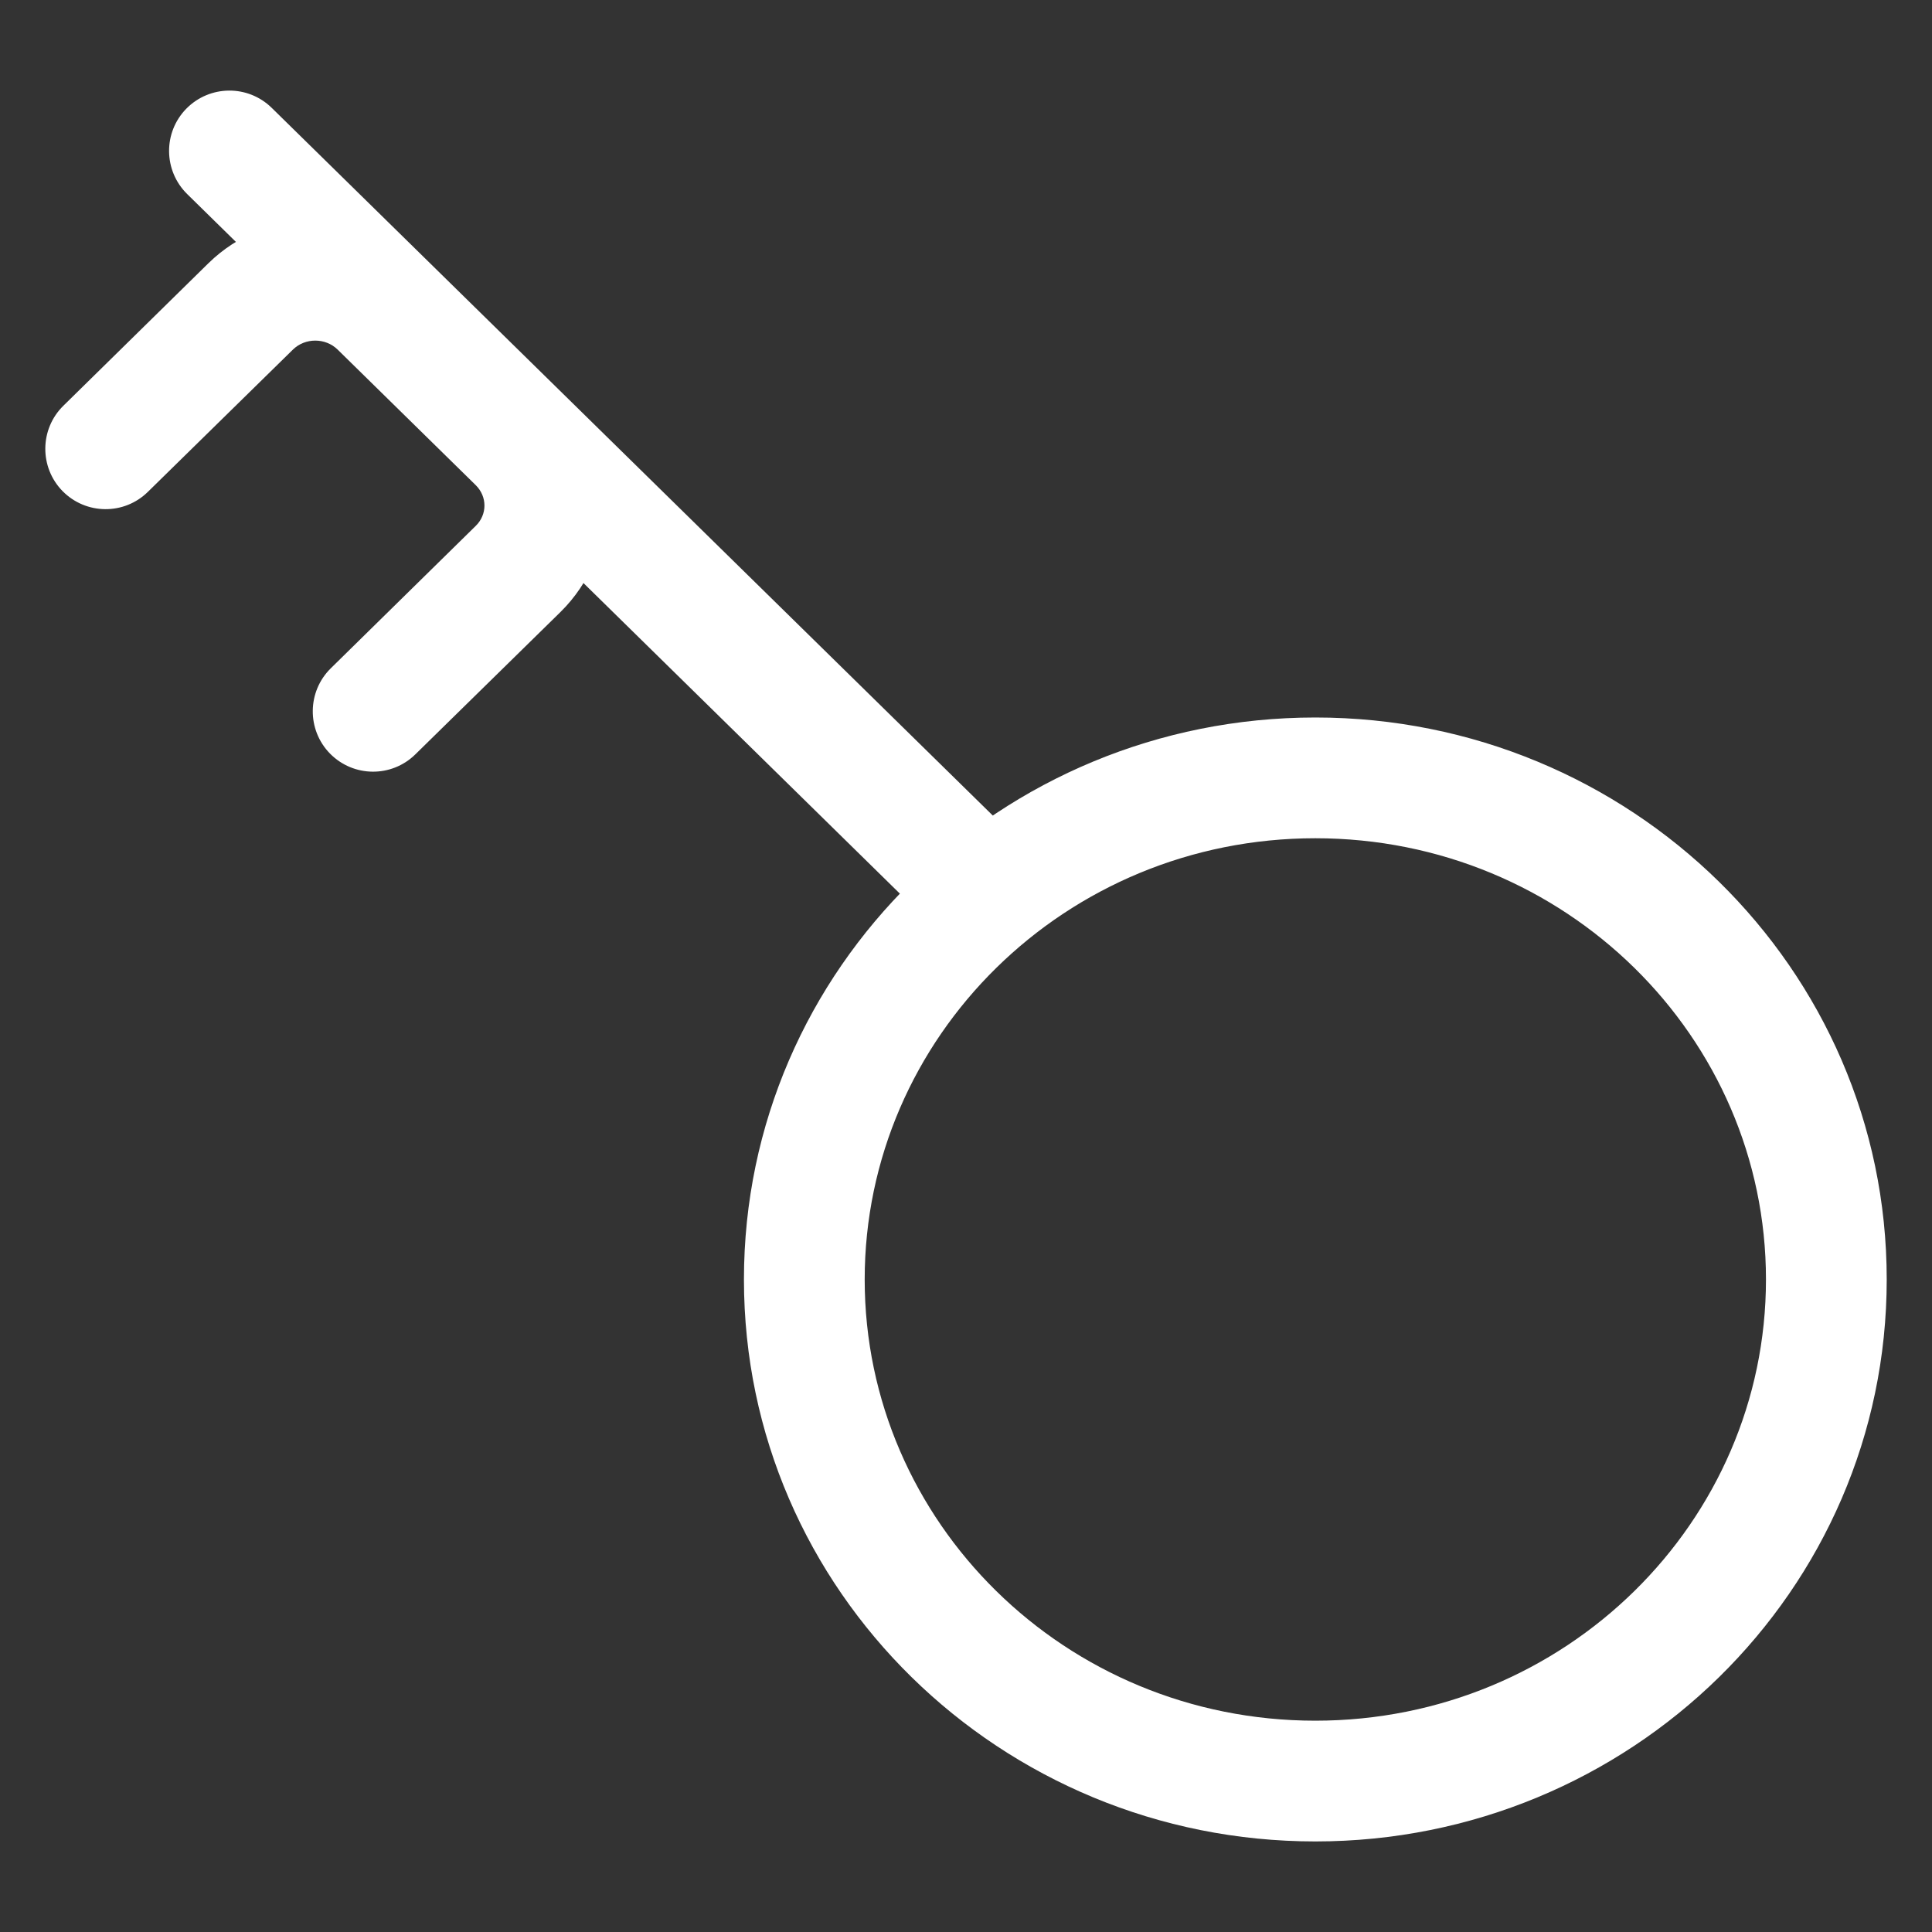 <svg width="16" height="16" viewBox="0 0 16 16" fill="none" xmlns="http://www.w3.org/2000/svg">
<rect x="0" y="0" width="16" height="16" fill="#333333" stroke="none"/>
<path d="M3.146 2.538L2.796 2.895V2.895L3.146 2.538ZM4.291 3.662L4.641 3.305L4.291 3.662ZM3.44 6.247C3.243 6.441 2.927 6.438 2.733 6.241C2.54 6.044 2.543 5.727 2.74 5.534L3.44 6.247ZM4.291 4.712L3.94 4.355V4.355L4.291 4.712ZM1.225 4.073C1.028 4.267 0.712 4.264 0.518 4.067C0.325 3.87 0.328 3.553 0.525 3.36L1.225 4.073ZM2.076 2.538L2.426 2.895L2.426 2.895L2.076 2.538ZM1.55 1.607C1.353 1.413 1.35 1.097 1.543 0.9C1.737 0.703 2.053 0.7 2.25 0.893L1.55 1.607ZM8.334 6.864C8.531 7.058 8.534 7.374 8.34 7.571C8.147 7.768 7.83 7.771 7.633 7.578L8.334 6.864ZM3.496 2.181L4.641 3.305L3.94 4.018L2.796 2.895L3.496 2.181ZM2.74 5.534L3.94 4.355L4.641 5.069L3.44 6.247L2.74 5.534ZM0.525 3.36L1.725 2.181L2.426 2.895L1.225 4.073L0.525 3.36ZM2.796 2.895C2.695 2.796 2.527 2.796 2.426 2.895L1.725 2.181C2.215 1.7 3.006 1.7 3.496 2.181L2.796 2.895ZM4.641 3.305C5.136 3.791 5.136 4.583 4.641 5.069L3.94 4.355C4.036 4.261 4.036 4.113 3.94 4.018L4.641 3.305ZM7.161 10.596C7.161 12.605 8.823 14.25 10.893 14.25V15.25C8.288 15.25 6.161 13.175 6.161 10.596H7.161ZM10.893 14.25C12.963 14.25 14.625 12.605 14.625 10.596H15.625C15.625 13.175 13.498 15.25 10.893 15.25V14.25ZM14.625 10.596C14.625 8.587 12.963 6.942 10.893 6.942V5.942C13.498 5.942 15.625 8.017 15.625 10.596H14.625ZM10.893 6.942C8.823 6.942 7.161 8.587 7.161 10.596H6.161C6.161 8.017 8.288 5.942 10.893 5.942V6.942ZM2.25 0.893L8.334 6.864L7.633 7.578L1.55 1.607L2.25 0.893Z" fill="white"/>
</svg>
